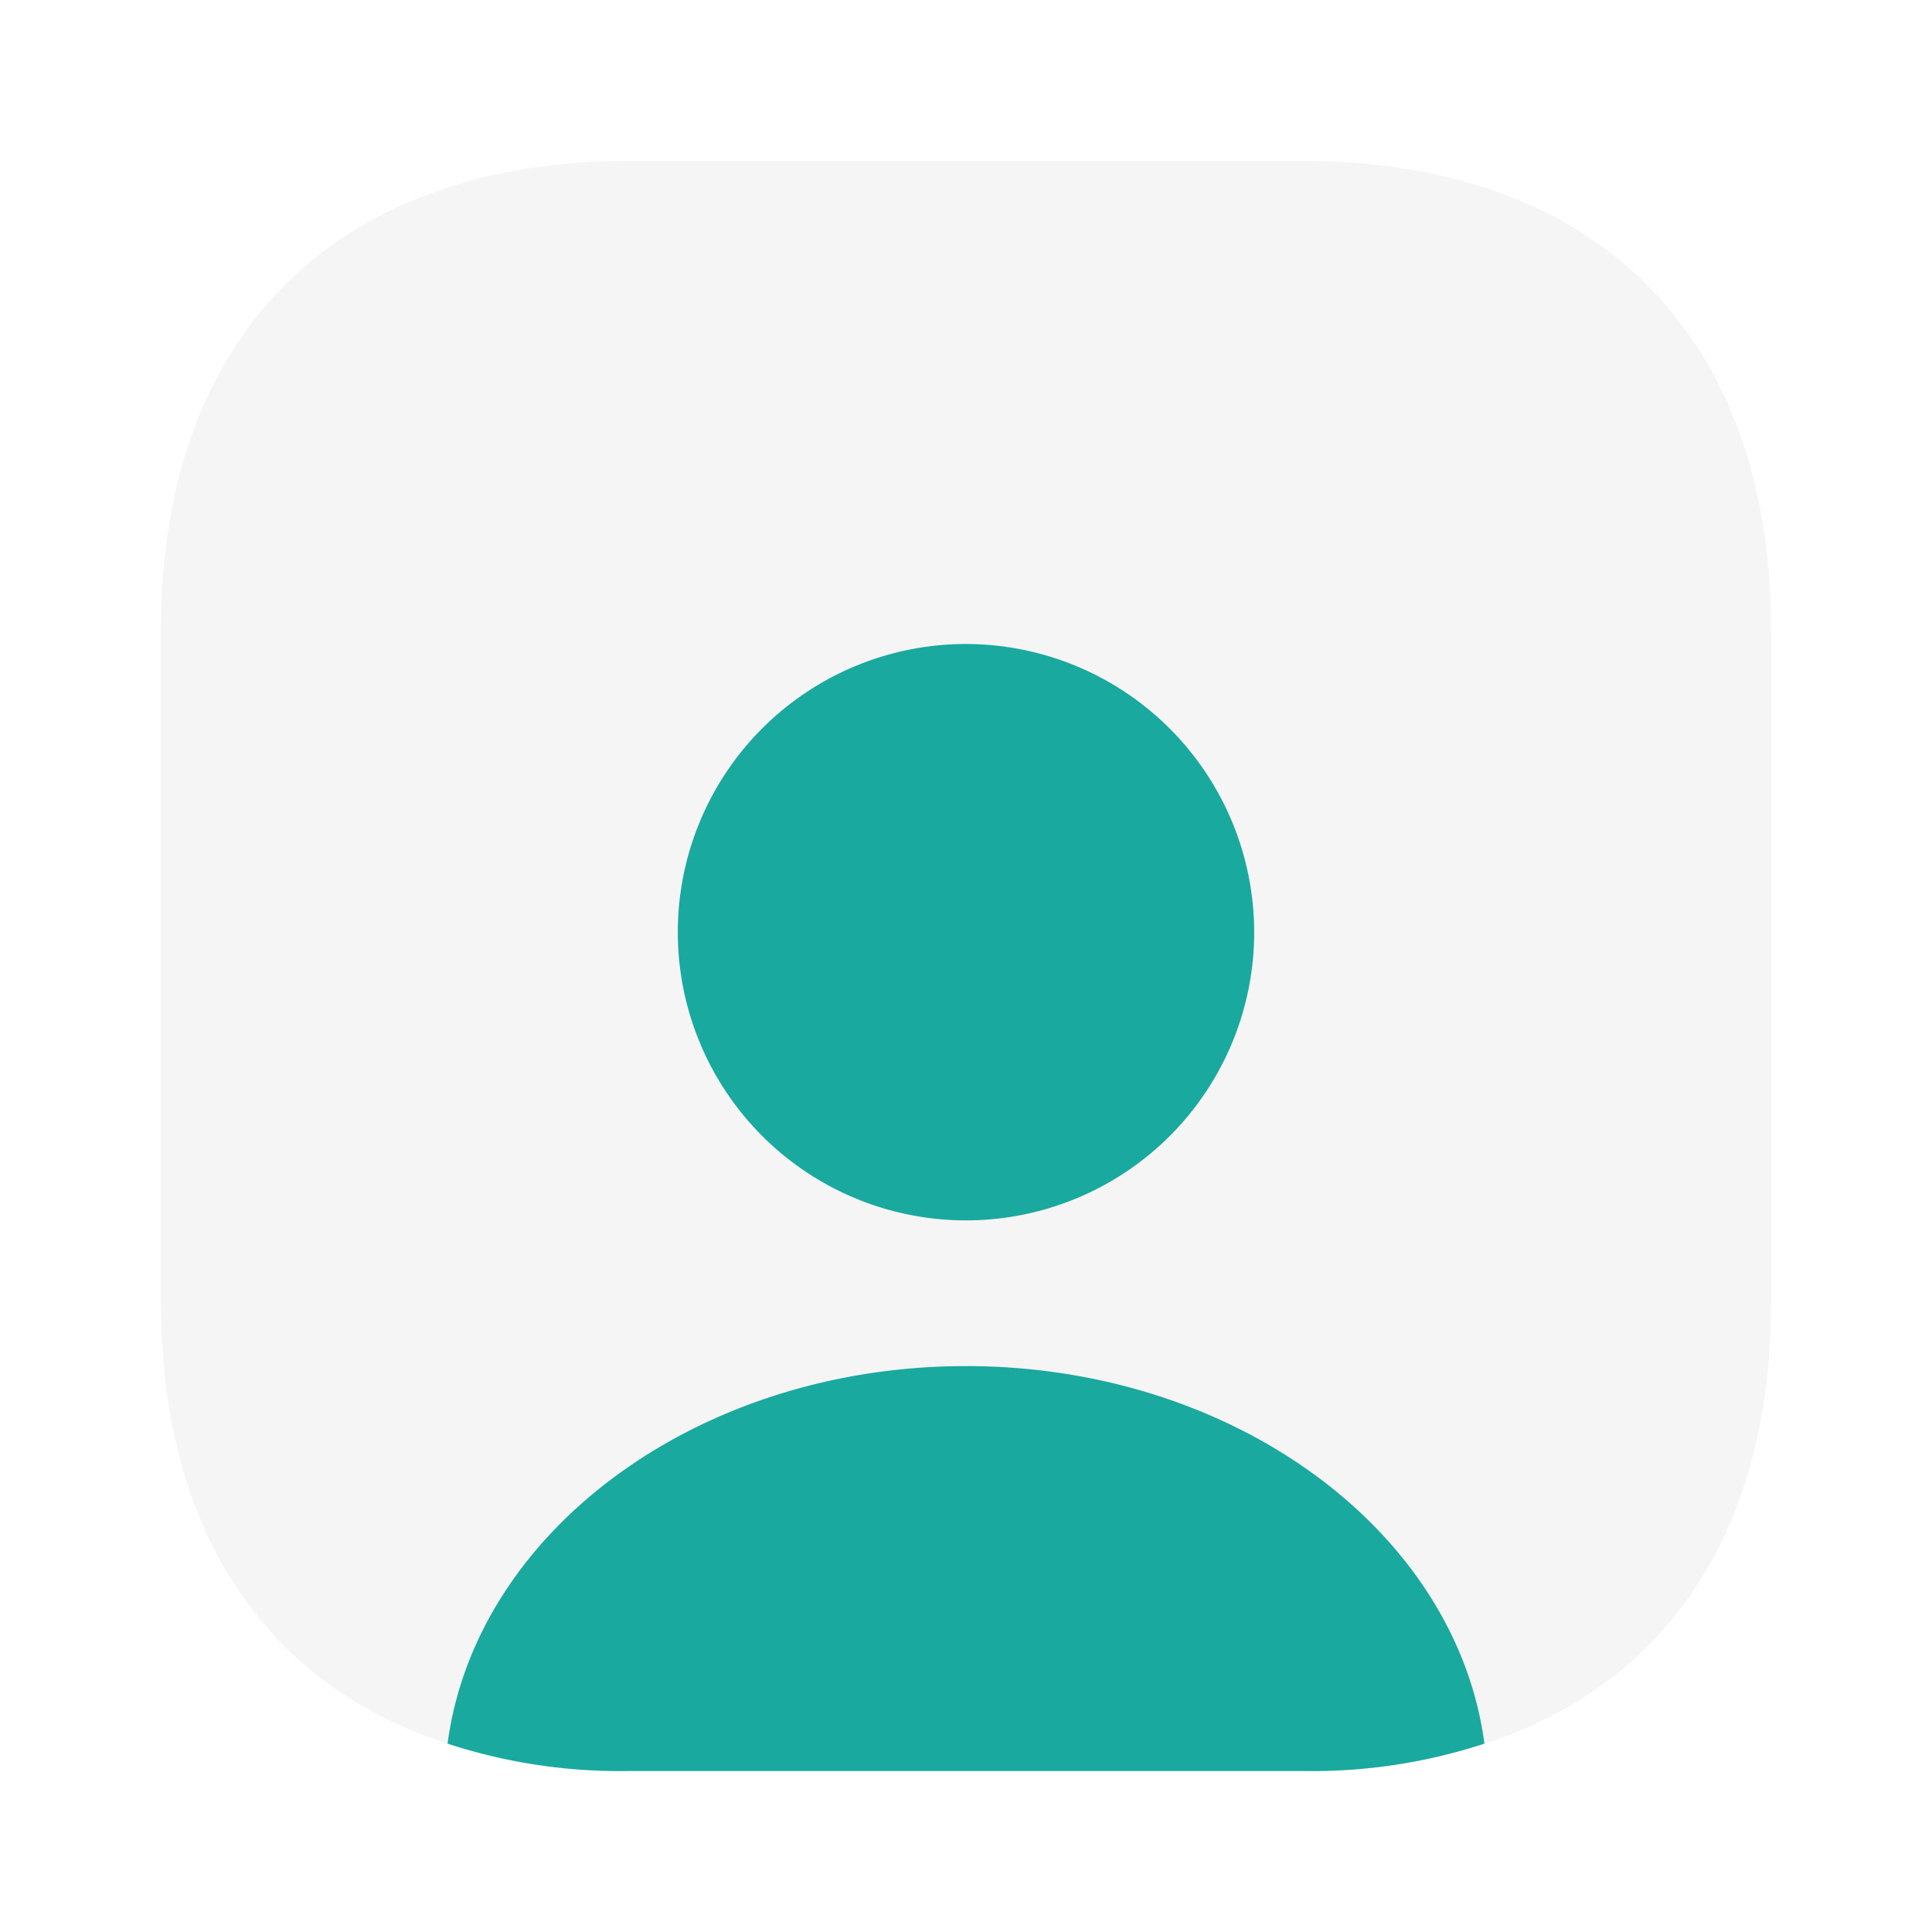 <svg xmlns="http://www.w3.org/2000/svg" width="24" height="24" viewBox="0 0 24 24"><g transform="translate(-748 -188)"><path d="M0,0H24V24H0Z" transform="translate(748 188)" fill="none" opacity="0"/><path d="M20,5.81v8.38c0,2.81-1.29,4.74-3.56,5.47a6.861,6.861,0,0,1-2.25.34H5.81a6.861,6.861,0,0,1-2.25-.34C1.29,18.93,0,17,0,14.19V5.81C0,2.17,2.17,0,5.81,0h8.38C17.83,0,20,2.17,20,5.81Z" transform="translate(750 190)" fill="rgba(206,206,206,0.2)"/><path d="M12.88,4.69a6.861,6.861,0,0,1-2.25.34H2.25A6.861,6.861,0,0,1,0,4.69C.35,2.05,3.11,0,6.44,0S12.53,2.05,12.88,4.69Z" transform="translate(753.56 204.97)" fill="#19a99f"/><path d="M7.16,3.58A3.58,3.58,0,1,1,3.58,0,3.585,3.585,0,0,1,7.16,3.58Z" transform="translate(756.42 196)" fill="#19a99f"/></g></svg>